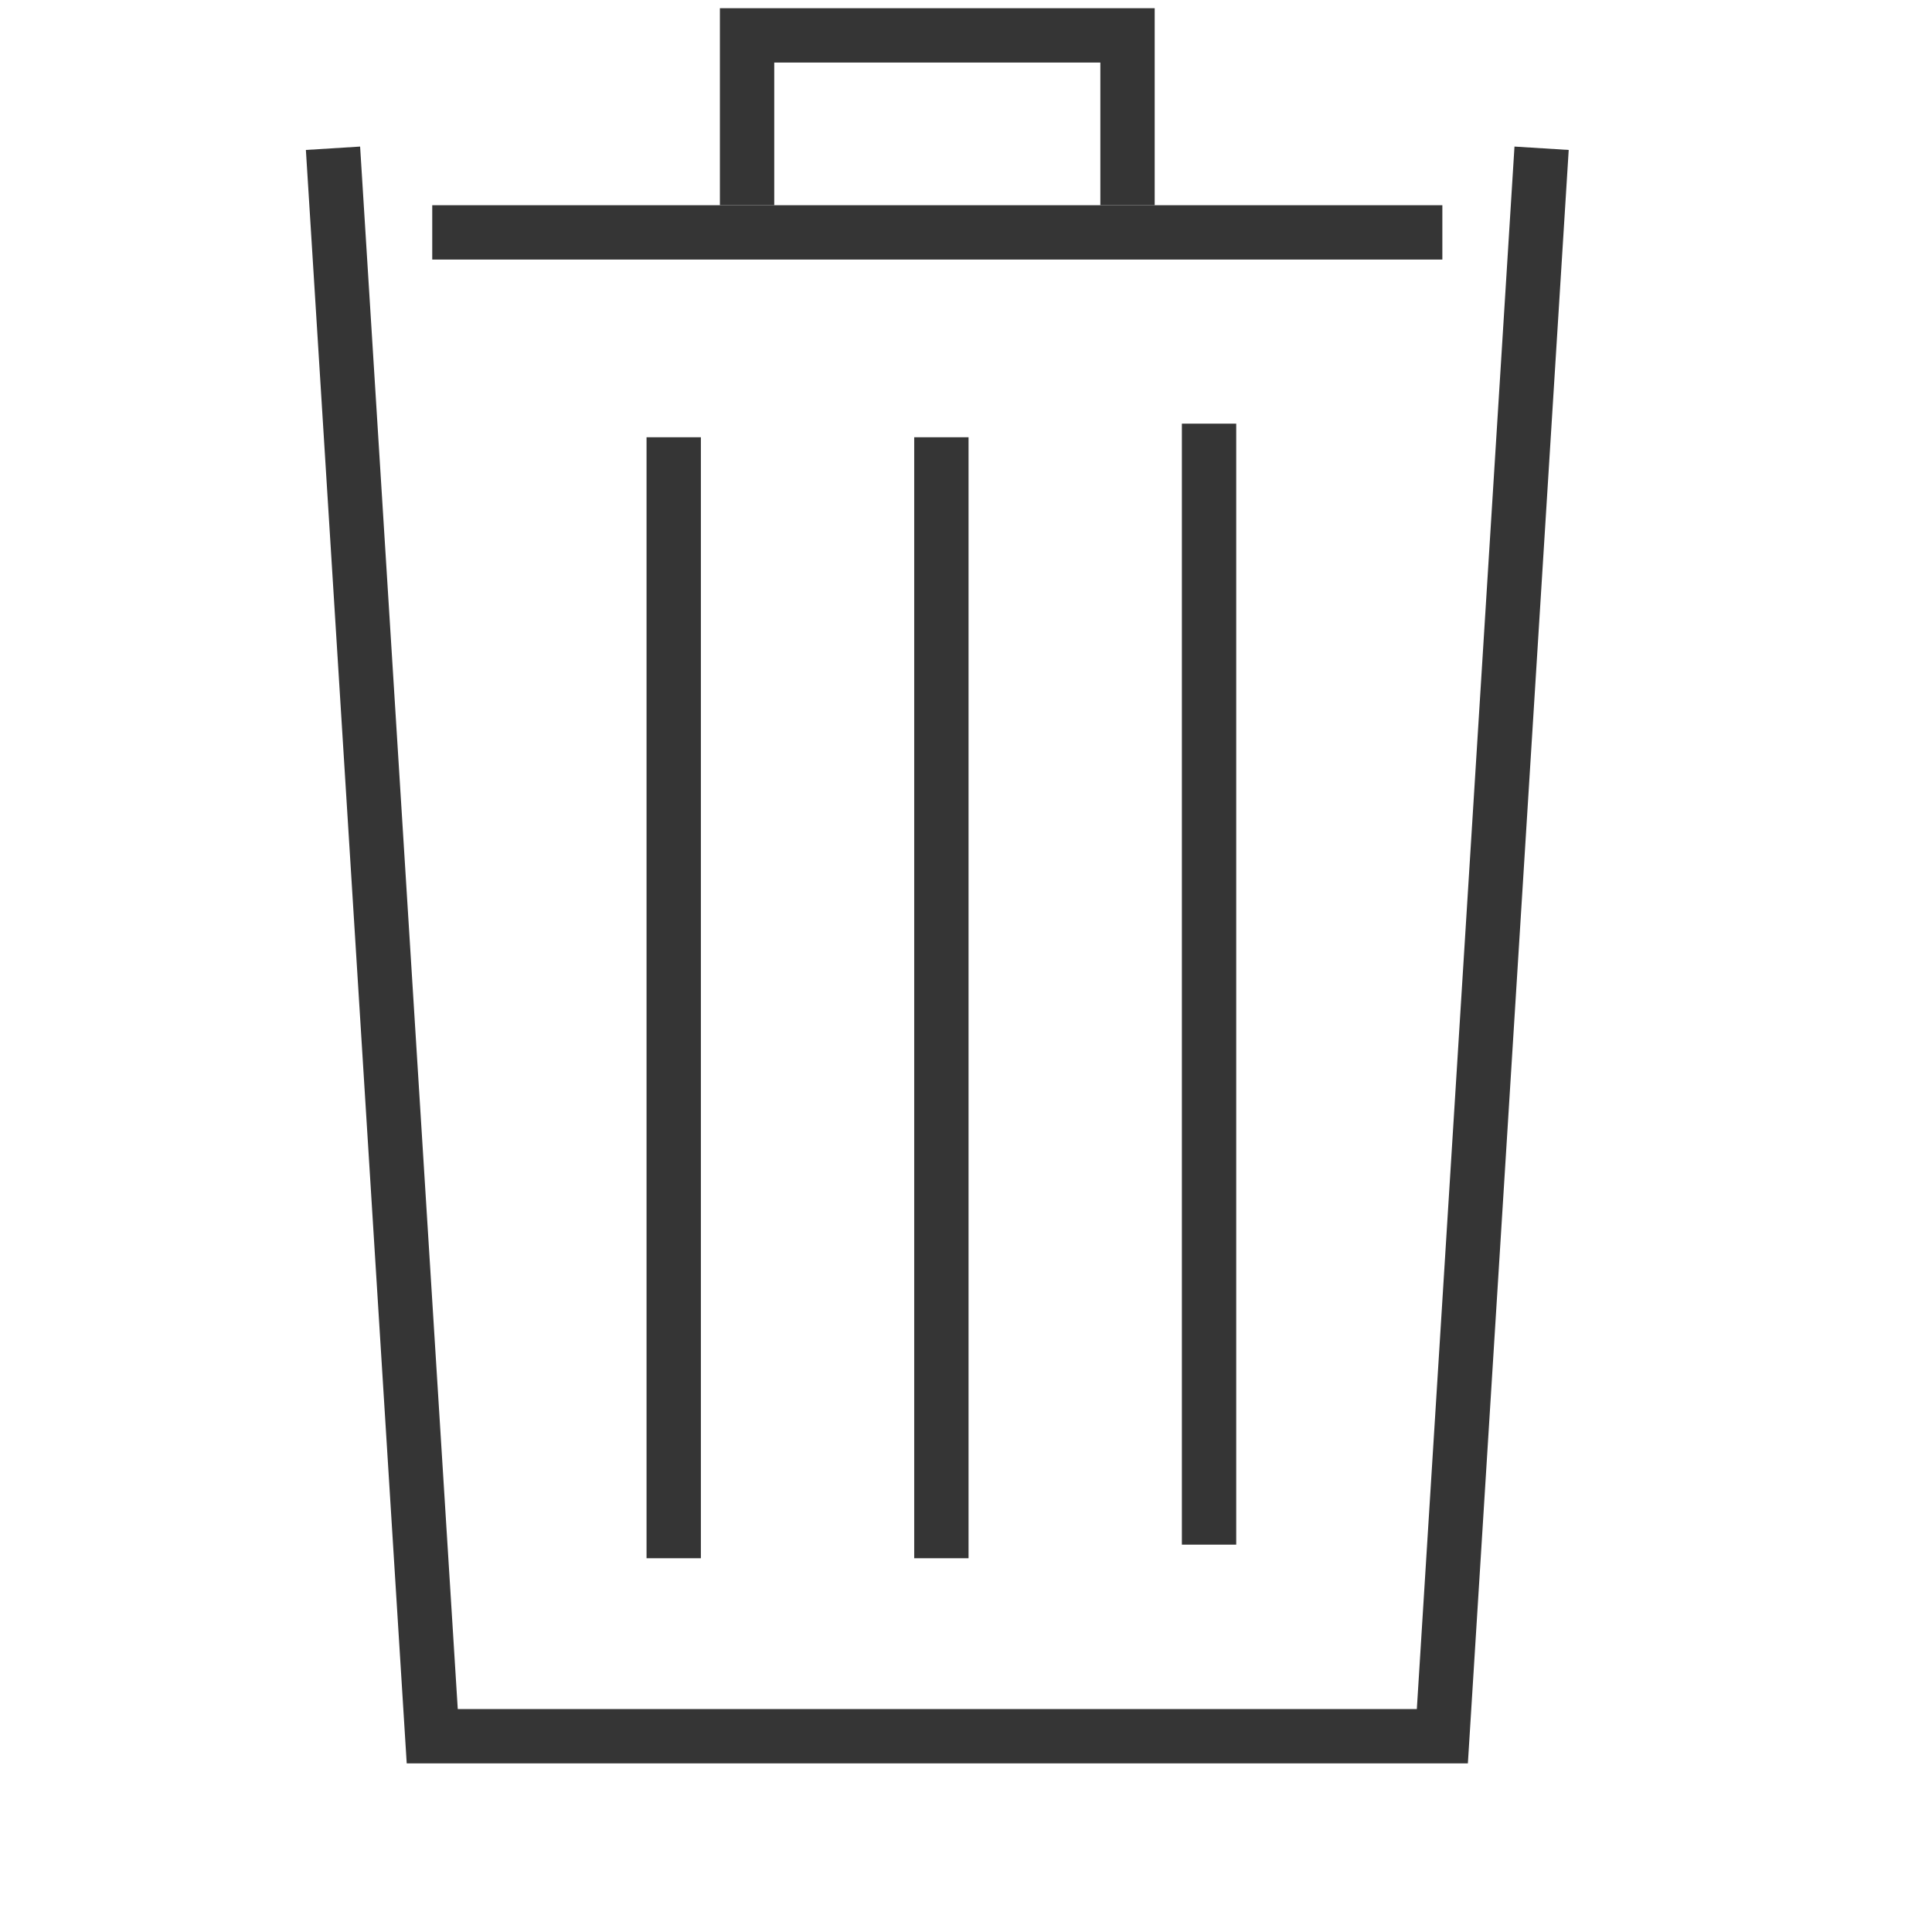 <?xml version="1.0" encoding="UTF-8" standalone="no"?>
<!-- Created with Inkscape (http://www.inkscape.org/) -->

<svg
   xmlns:dc="http://purl.org/dc/elements/1.1/"
   xmlns:cc="http://creativecommons.org/ns#"
   xmlns:rdf="http://www.w3.org/1999/02/22-rdf-syntax-ns#"
   xmlns:svg="http://www.w3.org/2000/svg"
   xmlns="http://www.w3.org/2000/svg"
   xmlns:sodipodi="http://sodipodi.sourceforge.net/DTD/sodipodi-0.dtd"
   xmlns:inkscape="http://www.inkscape.org/namespaces/inkscape"
   width="24"
   height="24"
   viewBox="0 0 24 24"
   id="svg3499"
   version="1.1"
   inkscape:version="0.91 r13725"
   sodipodi:docname="remove.svg">
  <defs
     id="defs3501" />
  <sodipodi:namedview
     id="base"
     pagecolor="#ffffff"
     bordercolor="#666666"
     borderopacity="1.0"
     inkscape:pageopacity="0.0"
     inkscape:pageshadow="2"
     inkscape:zoom="22.4"
     inkscape:cx="5.7721661"
     inkscape:cy="12.725313"
     inkscape:document-units="px"
     inkscape:current-layer="layer1"
     showgrid="false"
     units="px"
     inkscape:window-width="3200"
     inkscape:window-height="1671"
     inkscape:window-x="0"
     inkscape:window-y="55"
     inkscape:window-maximized="1" />
  <g
     inkscape:label="Layer 1"
     inkscape:groupmode="layer"
     id="layer1"
     transform="translate(0,-1028.362)">
    <g
       transform="matrix(0.075,0,0,0.075,-258.321,1105.597)"
       id="g5020"
       style="stroke:#353535;stroke-opacity:1">
      <path
         inkscape:connector-curvature="0"
         id="path5022"
         d="m 3699.617,-1005.243 -16.438,263.016 -83.653,0 -83.653,0 -16.438,-263.016"
         style="fill:none;fill-rule:evenodd;stroke:#353535;stroke-width:9;stroke-linecap:butt;stroke-linejoin:miter;stroke-miterlimit:4;stroke-dasharray:none;stroke-opacity:1"
         sodipodi:nodetypes="ccccc" />
      <g
         id="g5024"
         transform="translate(319.578,-582.164)"
         style="stroke:#353535;stroke-opacity:1">
        <path
           inkscape:connector-curvature="0"
           id="path5026"
           d="m 3363.601,-409.145 -83.653,0 -83.653,0"
           style="fill:none;fill-rule:evenodd;stroke:#353535;stroke-width:9;stroke-linecap:butt;stroke-linejoin:miter;stroke-miterlimit:4;stroke-dasharray:none;stroke-opacity:1"
           sodipodi:nodetypes="ccc" />
        <path
           sodipodi:nodetypes="cccc"
           inkscape:connector-curvature="0"
           id="path5028"
           d="m 3248.44,-413.645 0,-28.132 63.015,0 0,28.132"
           style="fill:none;fill-rule:evenodd;stroke:#353535;stroke-width:9;stroke-linecap:butt;stroke-linejoin:miter;stroke-miterlimit:4;stroke-dasharray:none;stroke-opacity:1" />
      </g>
      <path
         style="fill:none;fill-rule:evenodd;stroke:#353535;stroke-width:9;stroke-linecap:butt;stroke-linejoin:miter;stroke-miterlimit:4;stroke-dasharray:none;stroke-opacity:1"
         d="m 3555.868,-957.378 0,185.67"
         id="path5030"
         inkscape:connector-curvature="0" />
      <path
         inkscape:connector-curvature="0"
         id="path5032"
         d="m 3600.202,-957.378 0,185.67"
         style="fill:none;fill-rule:evenodd;stroke:#353535;stroke-width:9;stroke-linecap:butt;stroke-linejoin:miter;stroke-miterlimit:4;stroke-dasharray:none;stroke-opacity:1" />
      <path
         style="fill:none;fill-rule:evenodd;stroke:#353535;stroke-width:9;stroke-linecap:butt;stroke-linejoin:miter;stroke-miterlimit:4;stroke-dasharray:none;stroke-opacity:1"
         d="m 3644.537,-959.629 0,185.67"
         id="path5034"
         inkscape:connector-curvature="0" />
    </g>
  </g>
</svg>
